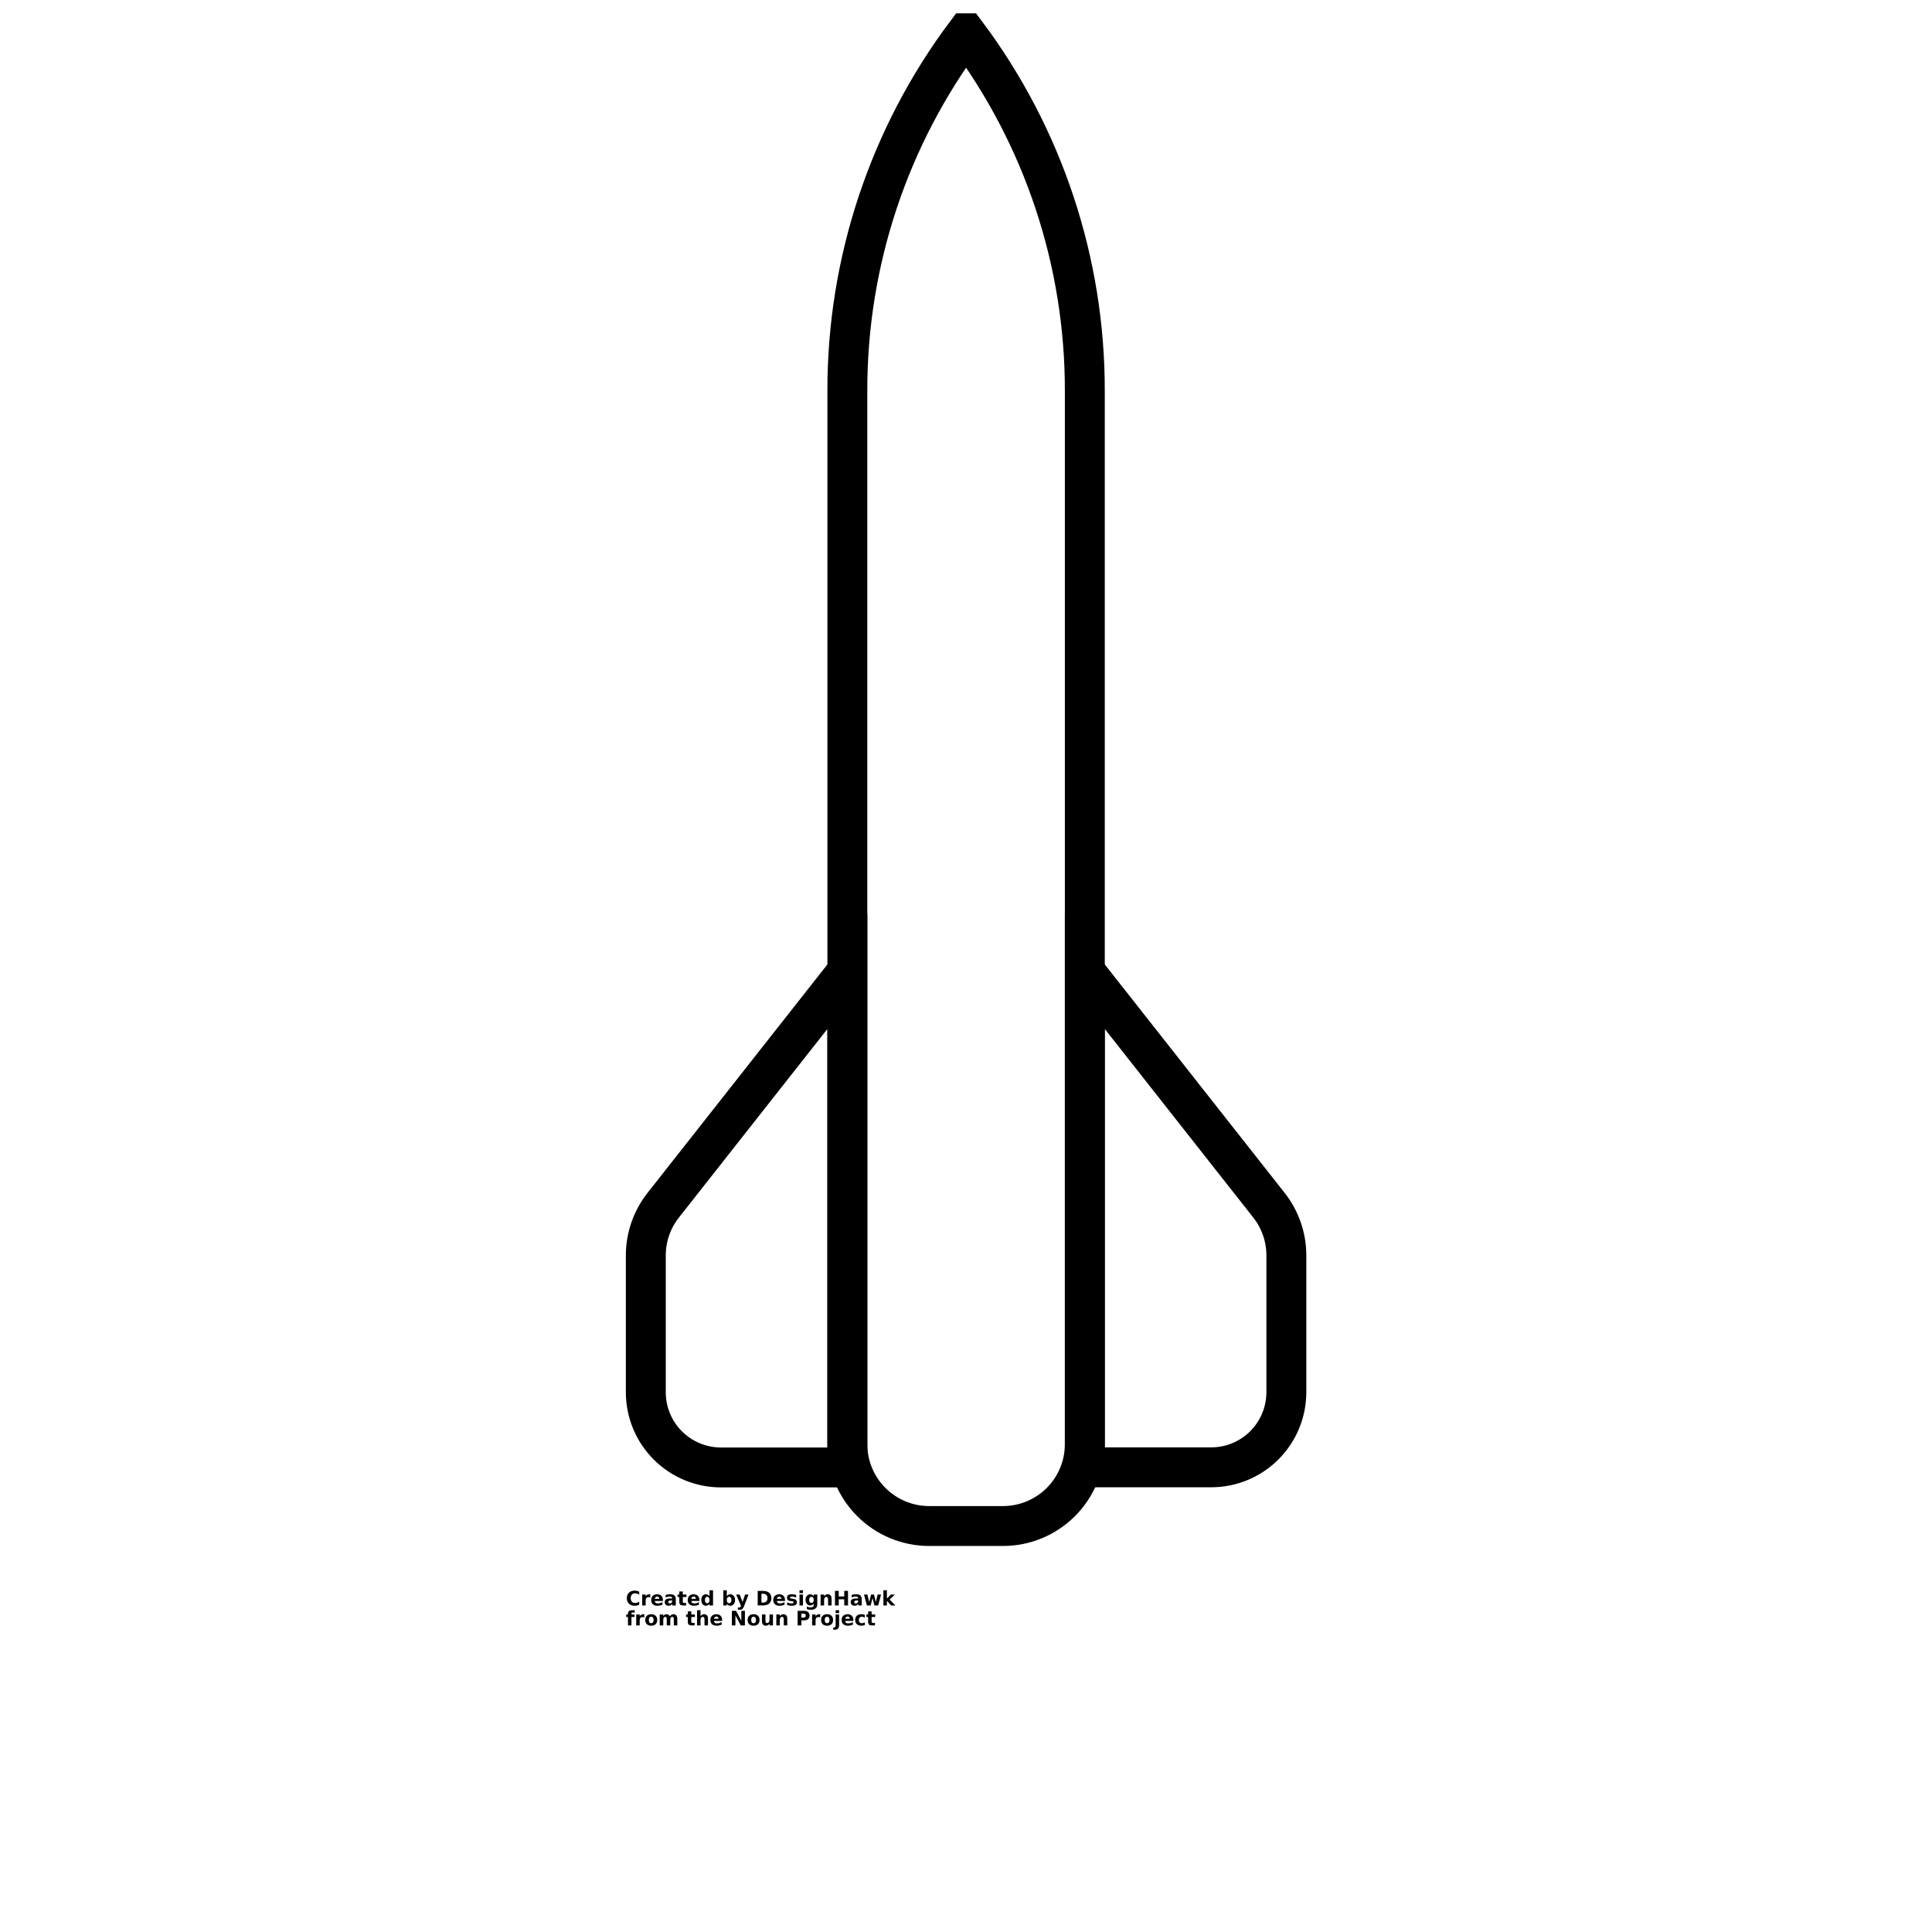 <?xml version="1.0" encoding="UTF-8"?>
<svg width="700pt" height="700pt" version="1.1" viewBox="0 0 700 700" xmlns="http://www.w3.org/2000/svg" xmlns:xlink="http://www.w3.org/1999/xlink">
 <defs>
  <symbol id="y" overflow="visible">
   <path d="m4.844-0.297c-0.25 0.137-0.512 0.234-0.781 0.297-0.273 0.07-0.555 0.109-0.844 0.109-0.875 0-1.574-0.242-2.094-0.734-0.512-0.5-0.766-1.164-0.766-2 0-0.844 0.254-1.508 0.766-2 0.52-0.5 1.219-0.75 2.094-0.75 0.289 0 0.57 0.039 0.844 0.109 0.27 0.062 0.531 0.156 0.781 0.281v1.094c-0.25-0.164-0.5-0.289-0.75-0.375-0.242-0.082-0.496-0.125-0.766-0.125-0.492 0-0.875 0.156-1.156 0.469-0.273 0.312-0.406 0.746-0.406 1.297 0 0.543 0.133 0.969 0.406 1.281 0.281 0.305 0.664 0.453 1.156 0.453 0.27 0 0.523-0.035 0.766-0.109 0.25-0.082 0.5-0.207 0.75-0.375z"/>
  </symbol>
  <symbol id="c" overflow="visible">
   <path d="m3.547-2.875c-0.117-0.051-0.23-0.086-0.344-0.109-0.105-0.031-0.211-0.047-0.312-0.047-0.324 0-0.574 0.105-0.75 0.312-0.18 0.211-0.266 0.508-0.266 0.891v1.828h-1.266v-3.953h1.266v0.641c0.156-0.25 0.336-0.43 0.547-0.547 0.219-0.125 0.473-0.188 0.766-0.188h0.141c0.051 0 0.125 0.012 0.219 0.031z"/>
  </symbol>
  <symbol id="a" overflow="visible">
   <path d="m4.562-1.984v0.359h-2.969c0.031 0.293 0.141 0.516 0.328 0.672 0.188 0.148 0.441 0.219 0.766 0.219 0.27 0 0.539-0.035 0.812-0.109 0.281-0.082 0.57-0.207 0.875-0.375v0.984c-0.305 0.105-0.605 0.188-0.906 0.25-0.293 0.062-0.59 0.094-0.891 0.094-0.719 0-1.277-0.18-1.672-0.547-0.398-0.363-0.594-0.875-0.594-1.531 0-0.645 0.191-1.148 0.578-1.516 0.395-0.375 0.93-0.562 1.609-0.562 0.625 0 1.125 0.188 1.5 0.562s0.562 0.875 0.562 1.5zm-1.312-0.422c0-0.238-0.07-0.43-0.203-0.578-0.137-0.156-0.32-0.234-0.547-0.234-0.25 0-0.453 0.074-0.609 0.219-0.148 0.137-0.242 0.336-0.281 0.594z"/>
  </symbol>
  <symbol id="e" overflow="visible">
   <path d="m2.375-1.781c-0.262 0-0.461 0.047-0.594 0.141-0.125 0.086-0.188 0.215-0.188 0.391 0 0.156 0.051 0.281 0.156 0.375 0.102 0.094 0.25 0.141 0.438 0.141 0.238 0 0.438-0.082 0.594-0.25 0.164-0.176 0.25-0.395 0.25-0.656v-0.141zm1.938-0.469v2.25h-1.281v-0.594c-0.168 0.25-0.359 0.434-0.578 0.547-0.211 0.102-0.465 0.156-0.766 0.156-0.406 0-0.742-0.117-1-0.359-0.25-0.238-0.375-0.551-0.375-0.938 0-0.457 0.156-0.797 0.469-1.016 0.32-0.219 0.828-0.328 1.516-0.328h0.734v-0.094c0-0.207-0.078-0.359-0.234-0.453s-0.402-0.141-0.734-0.141c-0.273 0-0.527 0.031-0.766 0.094-0.23 0.055-0.445 0.133-0.641 0.234v-0.953c0.27-0.07 0.539-0.125 0.812-0.156 0.27-0.031 0.547-0.047 0.828-0.047 0.707 0 1.219 0.141 1.531 0.422 0.32 0.281 0.484 0.742 0.484 1.375z"/>
  </symbol>
  <symbol id="b" overflow="visible">
   <path d="m1.984-5.078v1.125h1.312v0.906h-1.312v1.672c0 0.188 0.035 0.312 0.109 0.375 0.07 0.062 0.219 0.094 0.438 0.094h0.656v0.906h-1.094c-0.5 0-0.855-0.102-1.062-0.312-0.211-0.207-0.312-0.562-0.312-1.062v-1.672h-0.625v-0.906h0.625v-1.125z"/>
  </symbol>
  <symbol id="j" overflow="visible">
   <path d="m3.297-3.375v-2.125h1.281v5.5h-1.281v-0.578c-0.18 0.242-0.371 0.418-0.578 0.531-0.211 0.102-0.449 0.156-0.719 0.156-0.492 0-0.891-0.191-1.203-0.578-0.312-0.395-0.469-0.895-0.469-1.5 0-0.613 0.156-1.113 0.469-1.5 0.312-0.383 0.711-0.578 1.203-0.578 0.27 0 0.508 0.059 0.719 0.172 0.207 0.105 0.398 0.273 0.578 0.5zm-0.828 2.562c0.27 0 0.473-0.098 0.609-0.297 0.145-0.195 0.219-0.484 0.219-0.859 0-0.383-0.074-0.676-0.219-0.875-0.137-0.195-0.34-0.297-0.609-0.297-0.273 0-0.48 0.102-0.625 0.297-0.137 0.199-0.203 0.492-0.203 0.875 0 0.375 0.066 0.664 0.203 0.859 0.145 0.199 0.352 0.297 0.625 0.297z"/>
  </symbol>
  <symbol id="i" overflow="visible">
   <path d="m2.719-0.812c0.27 0 0.473-0.098 0.609-0.297 0.145-0.195 0.219-0.484 0.219-0.859 0-0.383-0.074-0.676-0.219-0.875-0.137-0.195-0.34-0.297-0.609-0.297-0.273 0-0.48 0.105-0.625 0.312-0.148 0.199-0.219 0.484-0.219 0.859s0.07 0.664 0.219 0.859c0.145 0.199 0.352 0.297 0.625 0.297zm-0.844-2.562c0.176-0.227 0.367-0.395 0.578-0.5 0.207-0.113 0.453-0.172 0.734-0.172 0.477 0 0.875 0.195 1.188 0.578 0.32 0.387 0.484 0.887 0.484 1.5 0 0.605-0.164 1.105-0.484 1.5-0.312 0.387-0.711 0.578-1.188 0.578-0.281 0-0.527-0.055-0.734-0.156-0.211-0.113-0.402-0.289-0.578-0.531v0.578h-1.266v-5.5h1.266z"/>
  </symbol>
  <symbol id="h" overflow="visible">
   <path d="m0.094-3.953h1.266l1.062 2.688 0.906-2.688h1.25l-1.656 4.328c-0.168 0.438-0.367 0.742-0.594 0.922-0.219 0.176-0.512 0.266-0.875 0.266h-0.734v-0.828h0.406c0.207 0 0.359-0.039 0.453-0.109 0.102-0.062 0.18-0.184 0.234-0.359l0.031-0.109z"/>
  </symbol>
  <symbol id="g" overflow="visible">
   <path d="m2.031-4.25v3.219h0.484c0.551 0 0.973-0.133 1.266-0.406 0.289-0.281 0.438-0.68 0.438-1.203 0-0.52-0.148-0.914-0.438-1.188-0.293-0.281-0.715-0.422-1.266-0.422zm-1.359-1.031h1.422c0.801 0 1.395 0.059 1.781 0.172 0.395 0.117 0.734 0.312 1.016 0.594 0.25 0.23 0.43 0.5 0.547 0.812 0.125 0.312 0.188 0.668 0.188 1.062 0 0.398-0.062 0.75-0.188 1.062-0.117 0.312-0.297 0.59-0.547 0.828-0.281 0.273-0.621 0.465-1.016 0.578-0.398 0.117-0.992 0.172-1.781 0.172h-1.422z"/>
  </symbol>
  <symbol id="x" overflow="visible">
   <path d="m3.703-3.828v0.953c-0.273-0.113-0.539-0.195-0.797-0.25-0.25-0.062-0.484-0.094-0.703-0.094-0.242 0-0.422 0.031-0.547 0.094-0.117 0.062-0.172 0.156-0.172 0.281 0 0.105 0.039 0.184 0.125 0.234 0.094 0.055 0.254 0.094 0.484 0.125l0.234 0.031c0.645 0.086 1.078 0.219 1.297 0.406 0.227 0.188 0.344 0.48 0.344 0.875 0 0.43-0.156 0.75-0.469 0.969-0.312 0.207-0.777 0.312-1.391 0.312-0.262 0-0.531-0.023-0.812-0.062-0.281-0.043-0.57-0.102-0.859-0.188v-0.969c0.25 0.125 0.504 0.219 0.766 0.281 0.27 0.062 0.539 0.094 0.812 0.094 0.25 0 0.438-0.031 0.562-0.094 0.125-0.07 0.188-0.176 0.188-0.312 0-0.113-0.047-0.195-0.141-0.25-0.086-0.062-0.25-0.109-0.5-0.141l-0.234-0.016c-0.562-0.07-0.961-0.203-1.188-0.391-0.219-0.195-0.328-0.488-0.328-0.875 0-0.414 0.141-0.723 0.422-0.922 0.289-0.207 0.734-0.312 1.328-0.312 0.227 0 0.473 0.016 0.734 0.047 0.258 0.031 0.539 0.09 0.844 0.172z"/>
  </symbol>
  <symbol id="w" overflow="visible">
   <path d="m0.609-3.953h1.266v3.953h-1.266zm0-1.547h1.266v1.031h-1.266z"/>
  </symbol>
  <symbol id="v" overflow="visible">
   <path d="m3.297-0.672c-0.18 0.23-0.371 0.402-0.578 0.516-0.211 0.105-0.449 0.156-0.719 0.156-0.492 0-0.891-0.188-1.203-0.562-0.312-0.383-0.469-0.875-0.469-1.469 0-0.582 0.156-1.062 0.469-1.438 0.312-0.383 0.711-0.578 1.203-0.578 0.27 0 0.508 0.059 0.719 0.172 0.207 0.105 0.398 0.273 0.578 0.5v-0.578h1.281v3.547c0 0.633-0.203 1.117-0.609 1.453-0.406 0.344-0.992 0.516-1.75 0.516-0.25 0-0.492-0.023-0.719-0.062-0.23-0.031-0.461-0.09-0.688-0.172v-0.984c0.219 0.125 0.43 0.219 0.641 0.281 0.219 0.062 0.43 0.094 0.641 0.094 0.414 0 0.719-0.09 0.906-0.266 0.195-0.18 0.297-0.461 0.297-0.859zm-0.828-2.469c-0.262 0-0.465 0.102-0.609 0.297-0.148 0.199-0.219 0.469-0.219 0.812 0 0.367 0.066 0.641 0.203 0.828 0.145 0.188 0.352 0.281 0.625 0.281 0.258 0 0.461-0.094 0.609-0.281 0.145-0.195 0.219-0.473 0.219-0.828 0-0.344-0.074-0.613-0.219-0.812-0.148-0.195-0.352-0.297-0.609-0.297z"/>
  </symbol>
  <symbol id="f" overflow="visible">
   <path d="m4.578-2.406v2.406h-1.266v-1.844c0-0.344-0.012-0.578-0.031-0.703-0.012-0.133-0.031-0.234-0.062-0.297-0.055-0.07-0.125-0.129-0.219-0.172-0.086-0.051-0.18-0.078-0.281-0.078-0.262 0-0.469 0.105-0.625 0.312-0.148 0.199-0.219 0.477-0.219 0.828v1.953h-1.266v-3.953h1.266v0.578c0.188-0.227 0.383-0.395 0.594-0.5 0.219-0.113 0.457-0.172 0.719-0.172 0.457 0 0.801 0.141 1.031 0.422 0.238 0.273 0.359 0.68 0.359 1.219z"/>
  </symbol>
  <symbol id="u" overflow="visible">
   <path d="m0.672-5.281h1.359v2.016h2v-2.016h1.359v5.281h-1.359v-2.234h-2v2.234h-1.359z"/>
  </symbol>
  <symbol id="t" overflow="visible">
   <path d="m0.25-3.953h1.234l0.656 2.719 0.672-2.719h1.062l0.656 2.703 0.672-2.703h1.234l-1.047 3.953h-1.375l-0.672-2.719-0.672 2.719h-1.375z"/>
  </symbol>
  <symbol id="s" overflow="visible">
   <path d="m0.609-5.5h1.266v3l1.453-1.453h1.469l-1.938 1.812 2.094 2.141h-1.531l-1.547-1.656v1.656h-1.266z"/>
  </symbol>
  <symbol id="r" overflow="visible">
   <path d="m3.219-5.5v0.828h-0.703c-0.18 0-0.305 0.039-0.375 0.109-0.074 0.062-0.109 0.172-0.109 0.328v0.281h1.078v0.906h-1.078v3.047h-1.266v-3.047h-0.625v-0.906h0.625v-0.281c0-0.426 0.117-0.742 0.359-0.953 0.238-0.207 0.613-0.312 1.125-0.312z"/>
  </symbol>
  <symbol id="d" overflow="visible">
   <path d="m2.484-3.141c-0.281 0-0.496 0.102-0.641 0.297-0.148 0.199-0.219 0.492-0.219 0.875 0 0.375 0.07 0.668 0.219 0.875 0.145 0.199 0.359 0.297 0.641 0.297s0.492-0.098 0.641-0.297c0.145-0.207 0.219-0.5 0.219-0.875 0-0.383-0.074-0.676-0.219-0.875-0.148-0.195-0.359-0.297-0.641-0.297zm0-0.906c0.688 0 1.219 0.184 1.594 0.547 0.383 0.367 0.578 0.875 0.578 1.531 0 0.648-0.195 1.156-0.578 1.531-0.375 0.367-0.906 0.547-1.594 0.547-0.68 0-1.211-0.18-1.594-0.547-0.387-0.375-0.578-0.883-0.578-1.531 0-0.656 0.191-1.164 0.578-1.531 0.383-0.363 0.914-0.547 1.594-0.547z"/>
  </symbol>
  <symbol id="q" overflow="visible">
   <path d="m4.281-3.297c0.156-0.25 0.344-0.438 0.562-0.562s0.461-0.188 0.734-0.188c0.445 0 0.789 0.141 1.031 0.422 0.238 0.273 0.359 0.68 0.359 1.219v2.406h-1.281v-2.062c0.008-0.031 0.016-0.062 0.016-0.094v-0.141c0-0.281-0.043-0.484-0.125-0.609-0.086-0.125-0.219-0.188-0.406-0.188-0.242 0-0.43 0.102-0.562 0.297-0.125 0.199-0.188 0.484-0.188 0.859v1.938h-1.281v-2.062c0-0.438-0.039-0.719-0.109-0.844-0.074-0.125-0.211-0.188-0.406-0.188-0.242 0-0.43 0.102-0.562 0.297-0.125 0.199-0.188 0.48-0.188 0.844v1.953h-1.281v-3.953h1.281v0.578c0.156-0.227 0.332-0.395 0.531-0.5 0.195-0.113 0.422-0.172 0.672-0.172 0.27 0 0.508 0.07 0.719 0.203 0.207 0.125 0.367 0.309 0.484 0.547z"/>
  </symbol>
  <symbol id="p" overflow="visible">
   <path d="m4.578-2.406v2.406h-1.266v-1.844c0-0.344-0.012-0.578-0.031-0.703-0.012-0.133-0.031-0.234-0.062-0.297-0.055-0.07-0.125-0.129-0.219-0.172-0.086-0.051-0.18-0.078-0.281-0.078-0.262 0-0.469 0.105-0.625 0.312-0.148 0.199-0.219 0.477-0.219 0.828v1.953h-1.266v-5.5h1.266v2.125c0.188-0.227 0.383-0.395 0.594-0.5 0.219-0.113 0.457-0.172 0.719-0.172 0.457 0 0.801 0.141 1.031 0.422 0.238 0.273 0.359 0.68 0.359 1.219z"/>
  </symbol>
  <symbol id="o" overflow="visible">
   <path d="m0.672-5.281h1.516l1.906 3.625v-3.625h1.297v5.281h-1.516l-1.922-3.625v3.625h-1.281z"/>
  </symbol>
  <symbol id="n" overflow="visible">
   <path d="m0.562-1.547v-2.406h1.281v0.391c0 0.219-0.008 0.492-0.016 0.812v0.641c0 0.324 0.004 0.559 0.016 0.703 0.02 0.137 0.051 0.234 0.094 0.297 0.051 0.086 0.117 0.148 0.203 0.188 0.082 0.043 0.18 0.062 0.297 0.062 0.258 0 0.461-0.098 0.609-0.297 0.156-0.207 0.234-0.488 0.234-0.844v-1.953h1.266v3.953h-1.266v-0.578c-0.199 0.242-0.402 0.418-0.609 0.531-0.211 0.102-0.445 0.156-0.703 0.156-0.461 0-0.809-0.141-1.047-0.422-0.242-0.281-0.359-0.691-0.359-1.234z"/>
  </symbol>
  <symbol id="m" overflow="visible">
   <path d="m0.672-5.281h2.25c0.664 0 1.176 0.152 1.531 0.453 0.363 0.305 0.547 0.73 0.547 1.281 0 0.555-0.184 0.98-0.547 1.281-0.355 0.293-0.867 0.438-1.531 0.438h-0.891v1.828h-1.359zm1.359 1v1.469h0.75c0.258 0 0.461-0.062 0.609-0.188 0.145-0.133 0.219-0.316 0.219-0.547 0-0.238-0.074-0.422-0.219-0.547-0.148-0.125-0.352-0.188-0.609-0.188z"/>
  </symbol>
  <symbol id="l" overflow="visible">
   <path d="m0.609-3.953h1.266v3.875c0 0.531-0.133 0.938-0.391 1.219-0.25 0.281-0.617 0.422-1.094 0.422h-0.625v-0.828h0.219c0.238 0 0.398-0.059 0.484-0.172 0.094-0.105 0.141-0.32 0.141-0.641zm0-1.547h1.266v1.031h-1.266z"/>
  </symbol>
  <symbol id="k" overflow="visible">
   <path d="m3.797-3.828v1.031c-0.168-0.125-0.34-0.211-0.516-0.266-0.168-0.051-0.344-0.078-0.531-0.078-0.355 0-0.633 0.105-0.828 0.312-0.199 0.199-0.297 0.484-0.297 0.859 0 0.367 0.098 0.652 0.297 0.859 0.195 0.211 0.473 0.312 0.828 0.312 0.195 0 0.383-0.031 0.562-0.094 0.176-0.062 0.336-0.148 0.484-0.266v1.047c-0.199 0.074-0.402 0.125-0.609 0.156-0.199 0.039-0.398 0.062-0.594 0.062-0.719 0-1.281-0.18-1.688-0.547-0.398-0.375-0.594-0.883-0.594-1.531 0-0.656 0.195-1.164 0.594-1.531 0.406-0.363 0.969-0.547 1.688-0.547 0.207 0 0.41 0.023 0.609 0.062 0.195 0.031 0.395 0.086 0.594 0.156z"/>
  </symbol>
 </defs>
 <path transform="matrix(1.446 0 0 1.446 226.76 4.1088e-14)" d="m85.25 8.349c-19.371 25.87-29.815 57.333-29.75 89.65v263.87c0 5.437 2.159 10.652 6.004 14.494 3.845 3.845 9.06 6.007 14.497 6.007h18.498c5.437 0 10.652-2.162 14.497-6.007 3.845-3.842 6.004-9.057 6.004-14.494v-263.87c0.065-32.317-10.379-63.78-29.75-89.65z" fill="none" stroke="#000" stroke-miterlimit="10" stroke-width="10"/>
 <path transform="matrix(1.446 0 0 1.446 226.76 4.1088e-14)" d="m55.5 243.39-46.149 58.611c-2.826 3.591-4.361 8.031-4.35 12.6v34.26c0 4.993 1.983 9.784 5.515 13.316 3.532 3.532 8.32 5.515 13.313 5.515h31.671z" fill="none" stroke="#000" stroke-miterlimit="10" stroke-width="10"/>
 <path transform="matrix(1.446 0 0 1.446 226.76 4.1088e-14)" d="m115 243.39 46.149 58.611c2.821 3.583 4.353 8.009 4.35 12.57v34.26c0 4.993-1.983 9.784-5.515 13.316-3.532 3.529-8.32 5.515-13.313 5.515h-31.671z" fill="none" stroke="#000" stroke-miterlimit="10" stroke-width="10"/>
 <g>
  <use x="226.758" y="581.684" xlink:href="#y"/>
  <use x="232.062" y="581.684" xlink:href="#c"/>
  <use x="235.629" y="581.684" xlink:href="#a"/>
  <use x="240.531" y="581.684" xlink:href="#e"/>
  <use x="245.406" y="581.684" xlink:href="#b"/>
  <use x="248.863" y="581.684" xlink:href="#a"/>
  <use x="253.766" y="581.684" xlink:href="#j"/>
  <use x="261.457" y="581.684" xlink:href="#i"/>
  <use x="266.629" y="581.684" xlink:href="#h"/>
  <use x="273.859" y="581.684" xlink:href="#g"/>
  <use x="279.859" y="581.684" xlink:href="#a"/>
  <use x="284.762" y="581.684" xlink:href="#x"/>
  <use x="289.062" y="581.684" xlink:href="#w"/>
  <use x="291.539" y="581.684" xlink:href="#v"/>
  <use x="296.715" y="581.684" xlink:href="#f"/>
  <use x="301.859" y="581.684" xlink:href="#u"/>
  <use x="307.91" y="581.684" xlink:href="#e"/>
  <use x="312.789" y="581.684" xlink:href="#t"/>
  <use x="319.465" y="581.684" xlink:href="#s"/>
  <use x="226.758" y="588.914" xlink:href="#r"/>
  <use x="229.902" y="588.914" xlink:href="#c"/>
  <use x="233.469" y="588.914" xlink:href="#d"/>
  <use x="238.434" y="588.914" xlink:href="#q"/>
  <use x="248.48" y="588.914" xlink:href="#b"/>
  <use x="251.938" y="588.914" xlink:href="#p"/>
  <use x="257.082" y="588.914" xlink:href="#a"/>
  <use x="264.504" y="588.914" xlink:href="#o"/>
  <use x="270.551" y="588.914" xlink:href="#d"/>
  <use x="275.516" y="588.914" xlink:href="#n"/>
  <use x="280.664" y="588.914" xlink:href="#f"/>
  <use x="288.324" y="588.914" xlink:href="#m"/>
  <use x="293.625" y="588.914" xlink:href="#c"/>
  <use x="297.188" y="588.914" xlink:href="#d"/>
  <use x="302.152" y="588.914" xlink:href="#l"/>
  <use x="304.633" y="588.914" xlink:href="#a"/>
  <use x="309.535" y="588.914" xlink:href="#k"/>
  <use x="313.82" y="588.914" xlink:href="#b"/>
 </g>
</svg>
